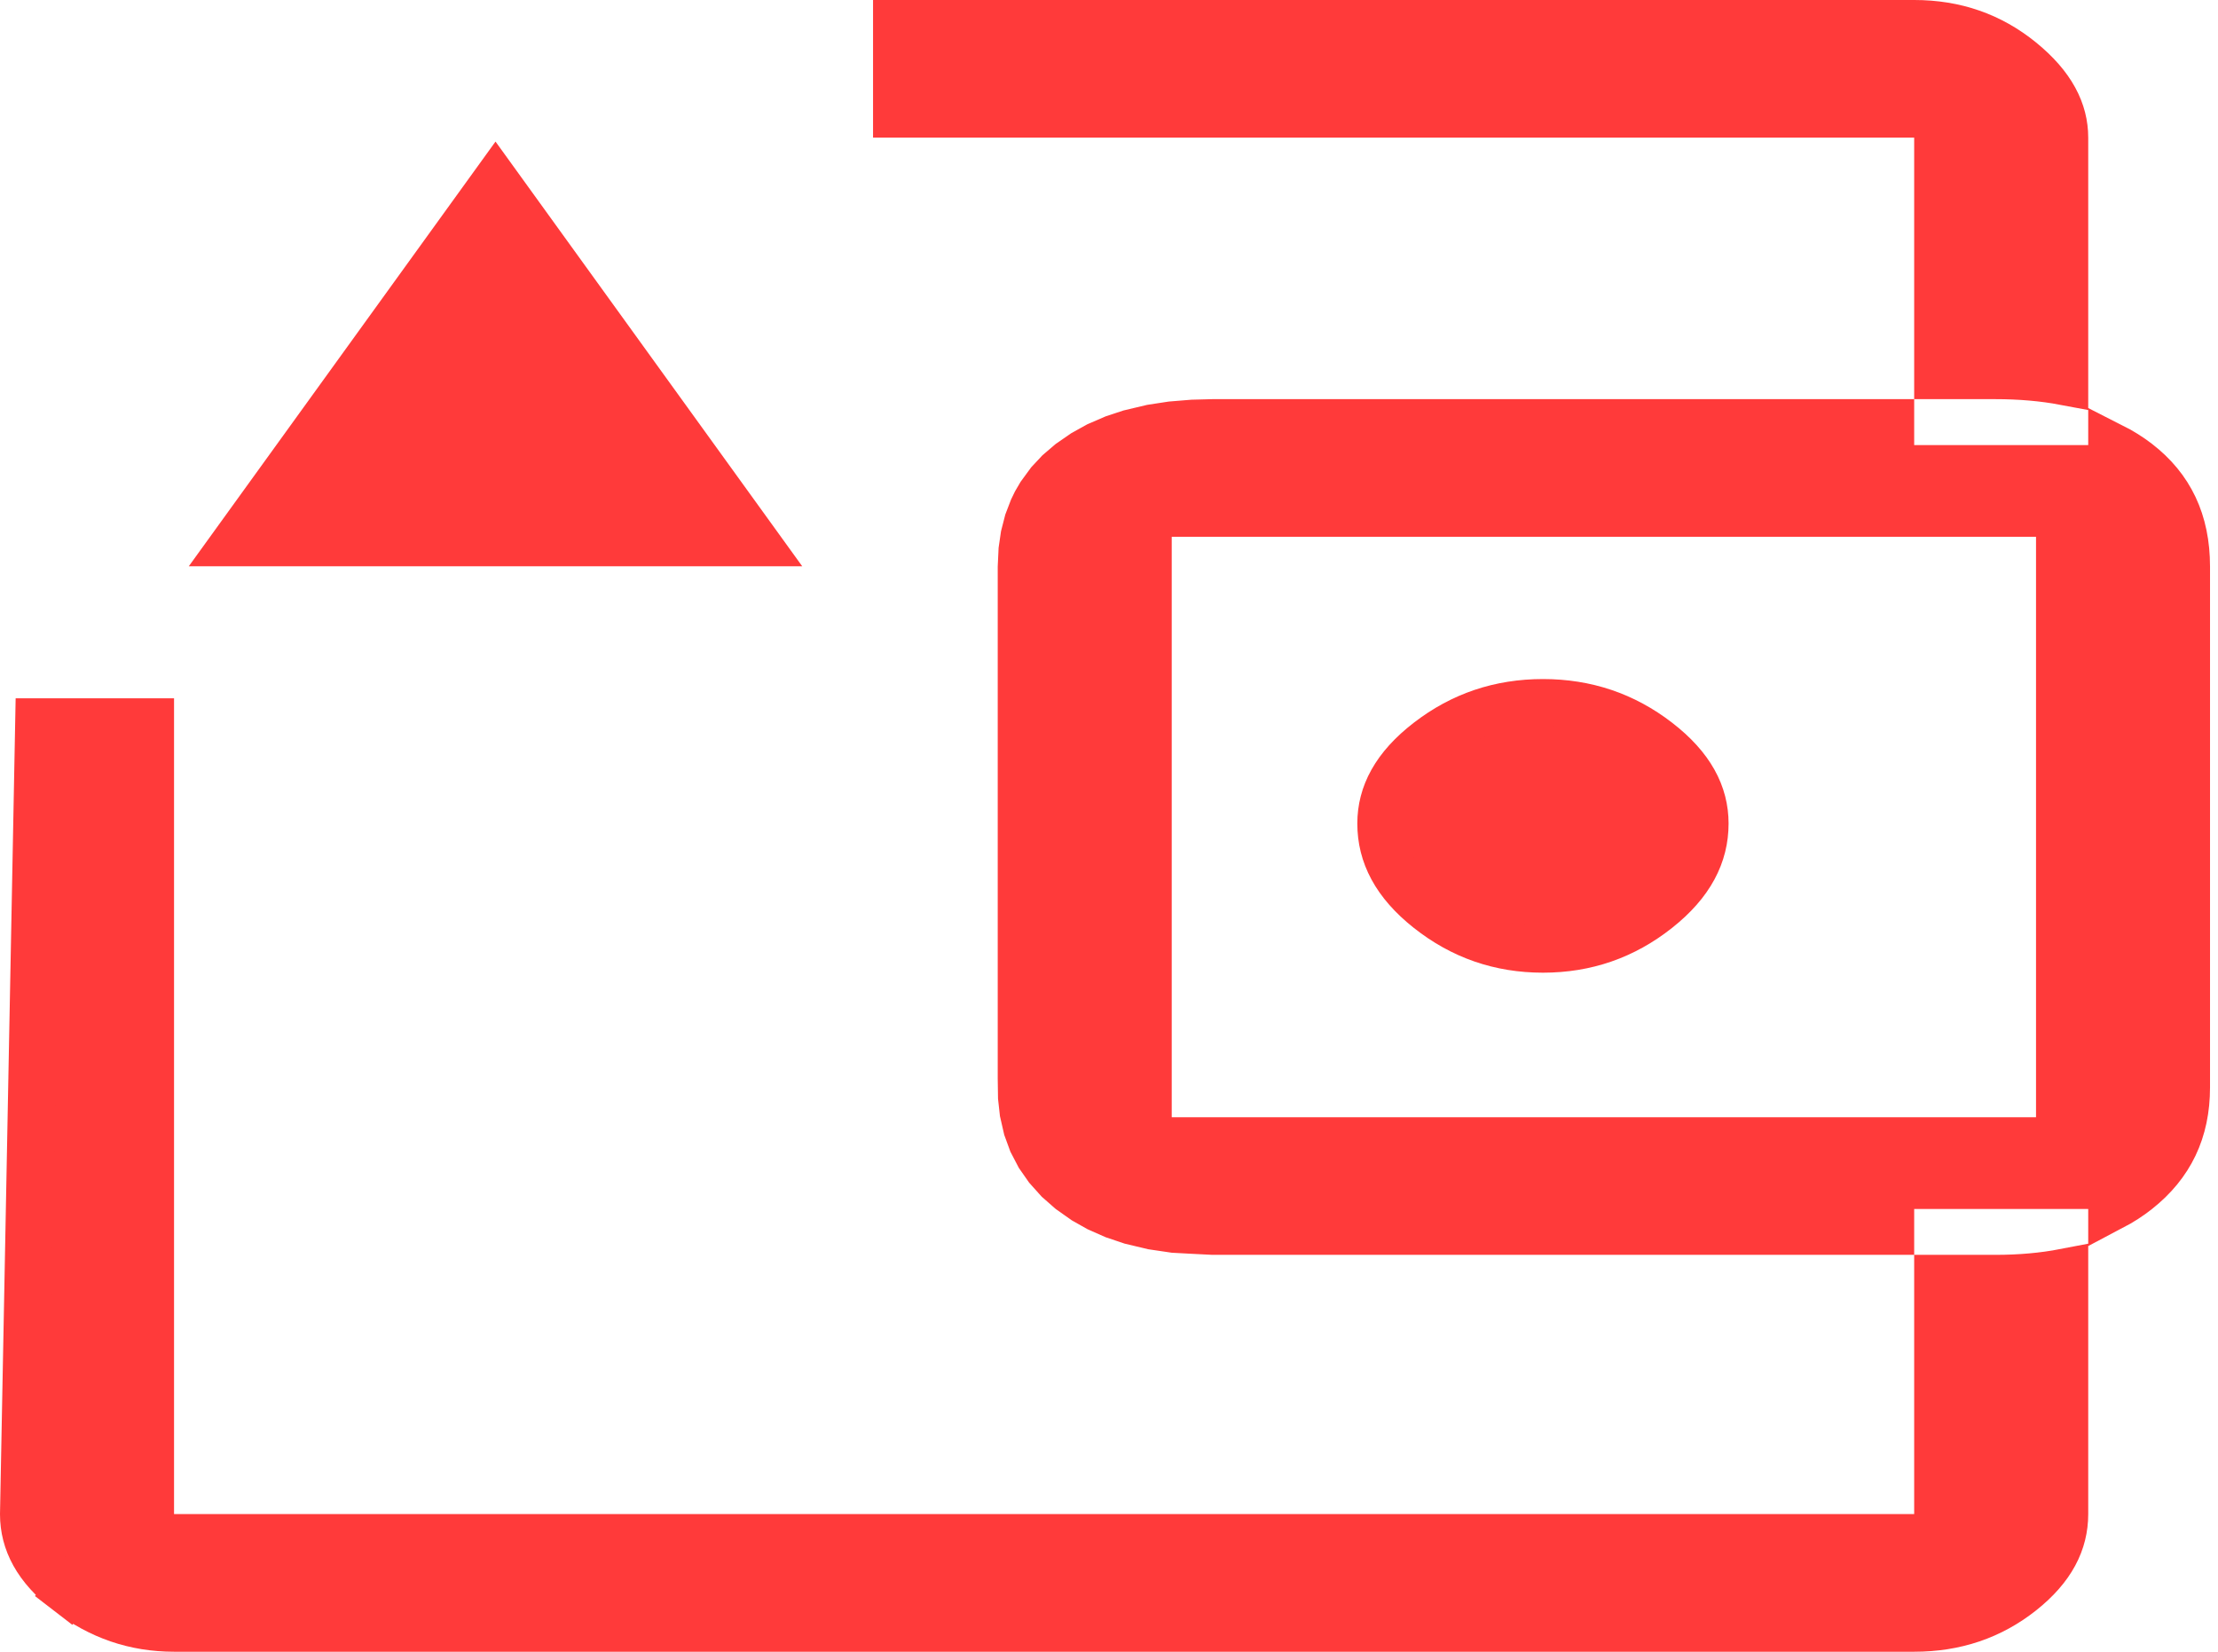 <svg width="47" height="35" viewBox="0 0 47 35" fill="none" xmlns="http://www.w3.org/2000/svg">
<path d="M3.188 32.083V32.583H3.688H40.562H41.062V32.083V27.09H42.283C42.803 27.09 43.293 27.047 43.75 26.959V32.083C43.75 32.676 43.479 33.222 42.834 33.733C42.189 34.243 41.439 34.5 40.562 34.5H3.688C2.857 34.5 2.114 34.246 1.442 33.729L1.137 34.125L1.442 33.729C0.777 33.217 0.501 32.673 0.5 32.088L0.822 15.297H3.188V29.507V32.083ZM19 2.417V0.5H40.562C41.435 0.5 42.183 0.763 42.828 1.287C43.484 1.82 43.75 2.362 43.75 2.917V8.086C43.293 8 42.803 7.958 42.283 7.958H41.062V2.917V2.417H40.562H30.331H21.331H19ZM44.75 9.459C44.948 9.559 45.13 9.674 45.297 9.802C45.984 10.333 46.331 11.049 46.331 12.007V23.042C46.331 23.962 45.988 24.675 45.292 25.226C45.127 25.357 44.946 25.473 44.75 25.576V25.118H44.25H40.562H40.062V25.618V26.09H34.331H25.703L25.287 26.069L24.881 26.047L24.426 25.98L23.969 25.871L23.61 25.75L23.269 25.599L22.98 25.436L22.681 25.225L22.426 25.001L22.201 24.75L22.018 24.488L21.869 24.202L21.76 23.904L21.683 23.567L21.666 23.412L21.648 23.252L21.642 22.843V17.451V12.019L21.659 11.655L21.681 11.504L21.703 11.354L21.78 11.054L21.831 10.921L21.884 10.783L21.95 10.647L22.046 10.483L22.237 10.222L22.436 10.009L22.677 9.803L22.967 9.603L23.261 9.44L23.608 9.29L23.941 9.18L24.405 9.07L24.823 9.006L25.276 8.969L25.696 8.958H40.062V9.431V9.931H40.562H44.25H44.75V9.459ZM43.144 24.174H43.644V23.674V11.375V10.875H43.144H24.829H24.329V11.375V23.674V24.174H24.829H43.144ZM35.12 19.271C34.41 19.833 33.608 20.111 32.696 20.111C31.784 20.111 30.981 19.833 30.271 19.271C29.564 18.712 29.262 18.109 29.262 17.451C29.262 16.834 29.557 16.255 30.266 15.709C30.976 15.161 31.78 14.889 32.696 14.889C33.611 14.889 34.416 15.161 35.126 15.709C35.835 16.255 36.129 16.834 36.129 17.451C36.129 18.109 35.827 18.712 35.12 19.271Z" fill="#FF3A3A" stroke="#FF3A3A"/>
<path d="M4 12L10.5 3L17 12H4Z" fill="#FF3A3A"/>
</svg>
